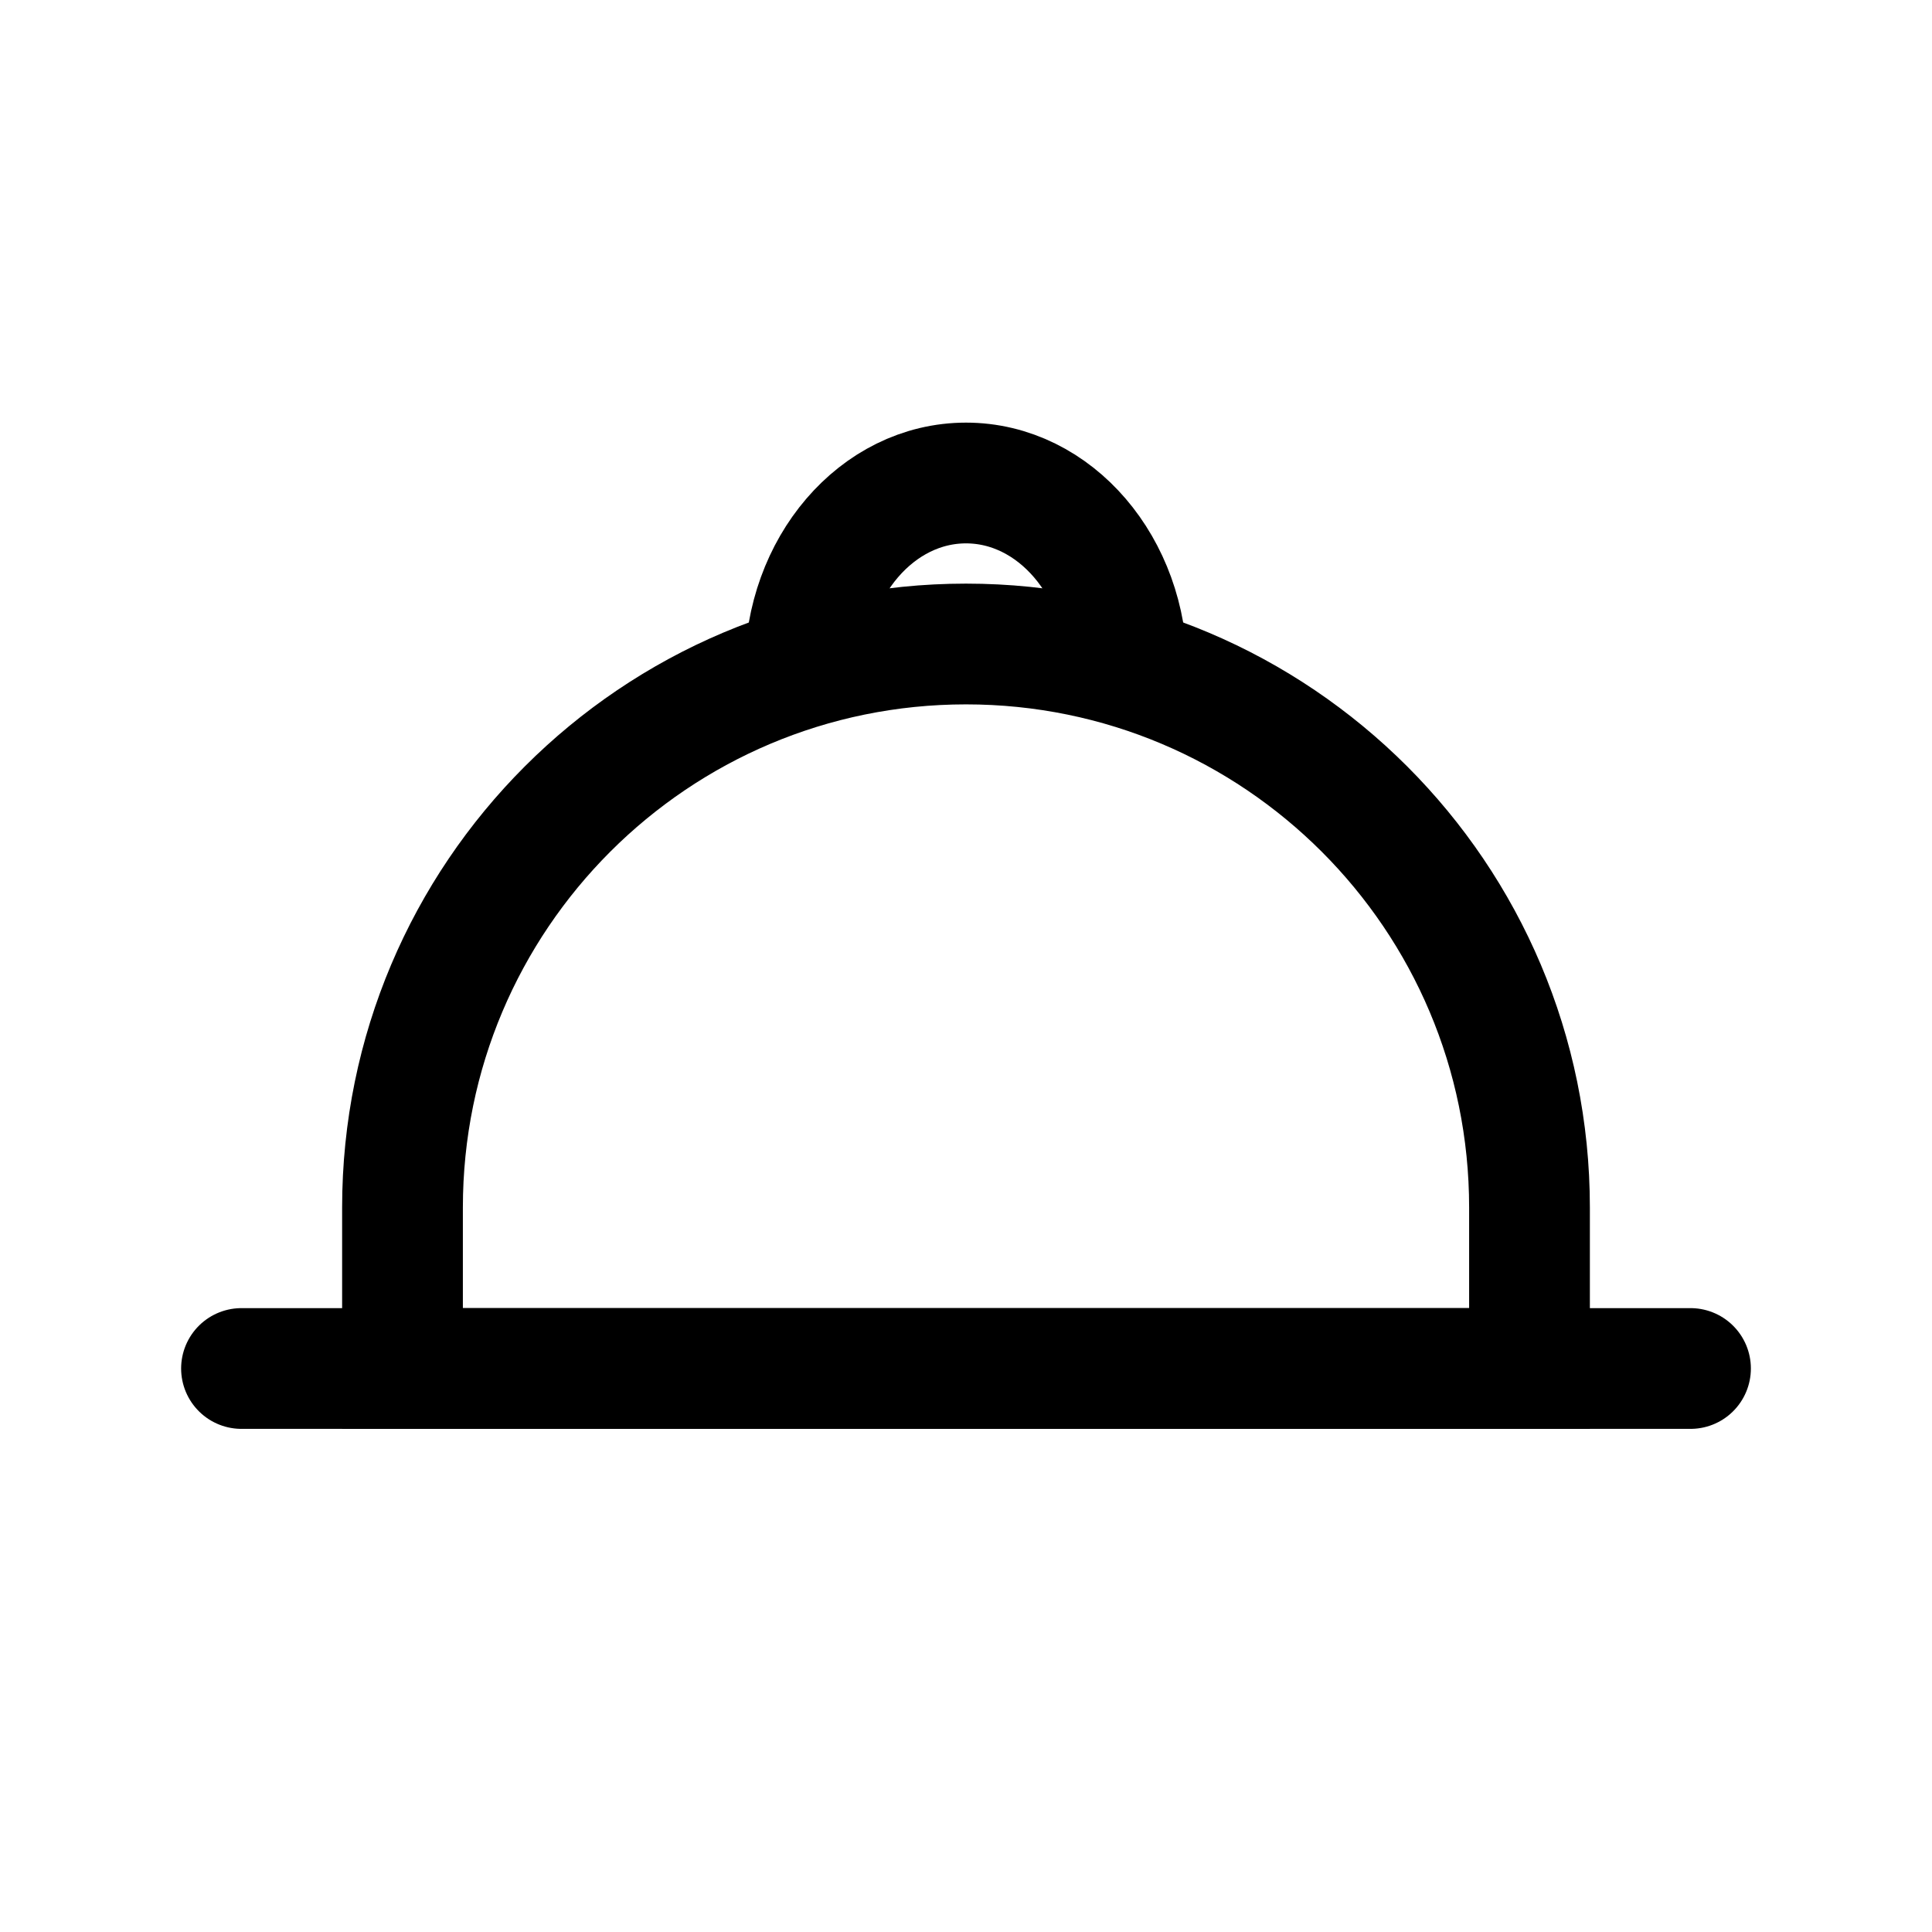 <svg width="24" height="24" viewBox="0 0 24 24" fill="none" xmlns="http://www.w3.org/2000/svg">
<path d="M3 17H21" stroke="black" stroke-width="1.5" stroke-linecap="round" stroke-linejoin="round"/>
<path d="M12 8C8.134 8 5 11.134 5 15V17H19V15C19 11.134 15.866 8 12 8Z" stroke="black" stroke-width="1.5"/>
<path d="M14 8.333C14 7.045 13.105 6 12 6C10.895 6 10 7.045 10 8.333" stroke="black" stroke-width="1.5"/>
</svg>
